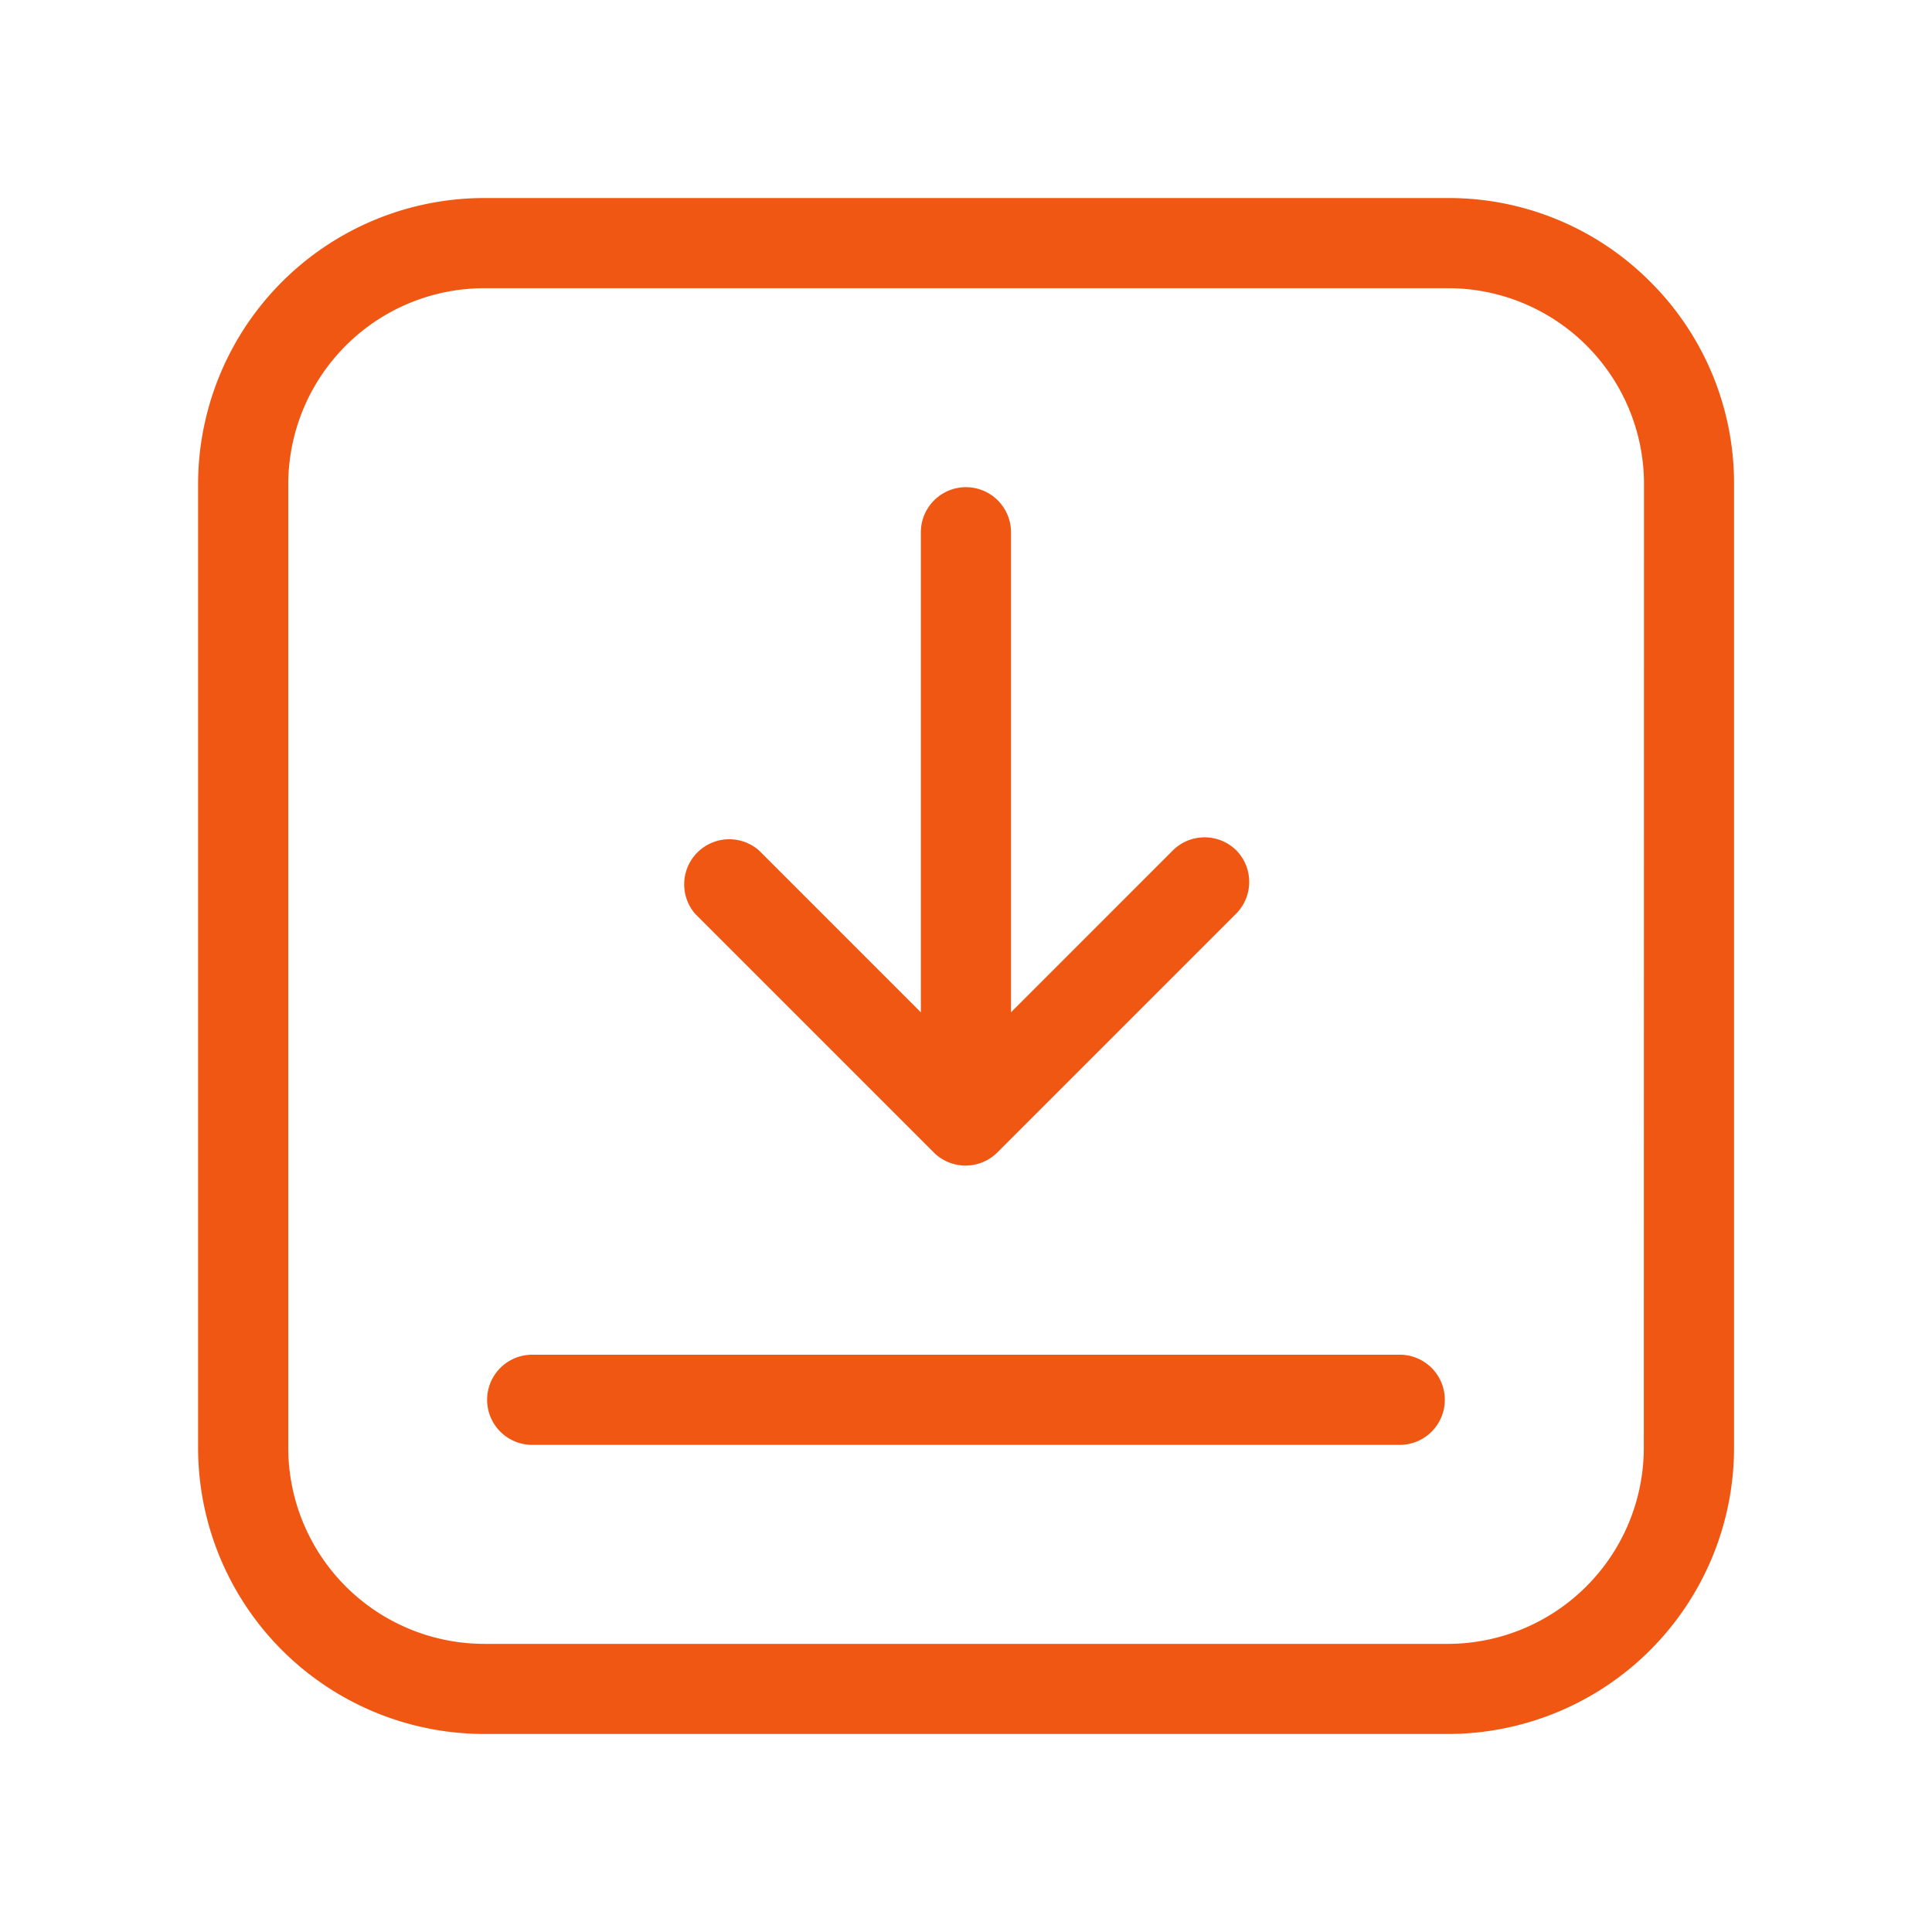 <svg xmlns="http://www.w3.org/2000/svg" width="30" height="30" viewBox="0 0 30 30">
  <g id="Group_13231" data-name="Group 13231" transform="translate(-44.95 -429.655)">
    <rect id="Rectangle_996" data-name="Rectangle 996" width="30" height="30" transform="translate(44.95 429.655)" fill="#fff" opacity="0"/>
    <g id="download_copy" data-name="download copy" transform="translate(48.026 432.73)">
      <g id="Group_13226" data-name="Group 13226">
        <g id="Group_13225" data-name="Group 13225">
          <path id="Path_5206" data-name="Path 5206" d="M22.549,1.3A4.412,4.412,0,0,0,19.409,0H4.441A4.446,4.446,0,0,0,0,4.441V19.409a4.446,4.446,0,0,0,4.441,4.441H19.409a4.446,4.446,0,0,0,4.441-4.441V4.441A4.412,4.412,0,0,0,22.549,1.3Zm-.1,18.108a3.047,3.047,0,0,1-3.043,3.043H4.441A3.047,3.047,0,0,1,1.4,19.409V4.441A3.047,3.047,0,0,1,4.441,1.4H19.409a3.043,3.043,0,0,1,3.043,3.043Z" fill="#ef5713"/>
        </g>
      </g>
      <g id="Group_13228" data-name="Group 13228" transform="translate(7.521 4.49)">
        <g id="Group_13227" data-name="Group 13227">
          <path id="Path_5207" data-name="Path 5207" d="M170.073,102.041a.7.7,0,0,0-.988,0l-2.512,2.512V97.1a.7.7,0,1,0-1.4,0v7.454l-2.512-2.512a.7.7,0,0,0-.988.988l3.7,3.7a.7.7,0,0,0,.988,0l3.7-3.7A.7.7,0,0,0,170.073,102.041Z" transform="translate(-161.471 -96.4)" fill="#ef5713"/>
        </g>
      </g>
      <g id="Group_13230" data-name="Group 13230" transform="translate(4.49 17.962)">
        <g id="Group_13229" data-name="Group 13229">
          <path id="Path_5208" data-name="Path 5208" d="M110.572,385.6H97.1a.7.7,0,0,0,0,1.4h13.471a.7.7,0,0,0,0-1.4Z" transform="translate(-96.402 -385.601)" fill="#ef5713"/>
        </g>
      </g>
    </g>
  </g>
</svg>
